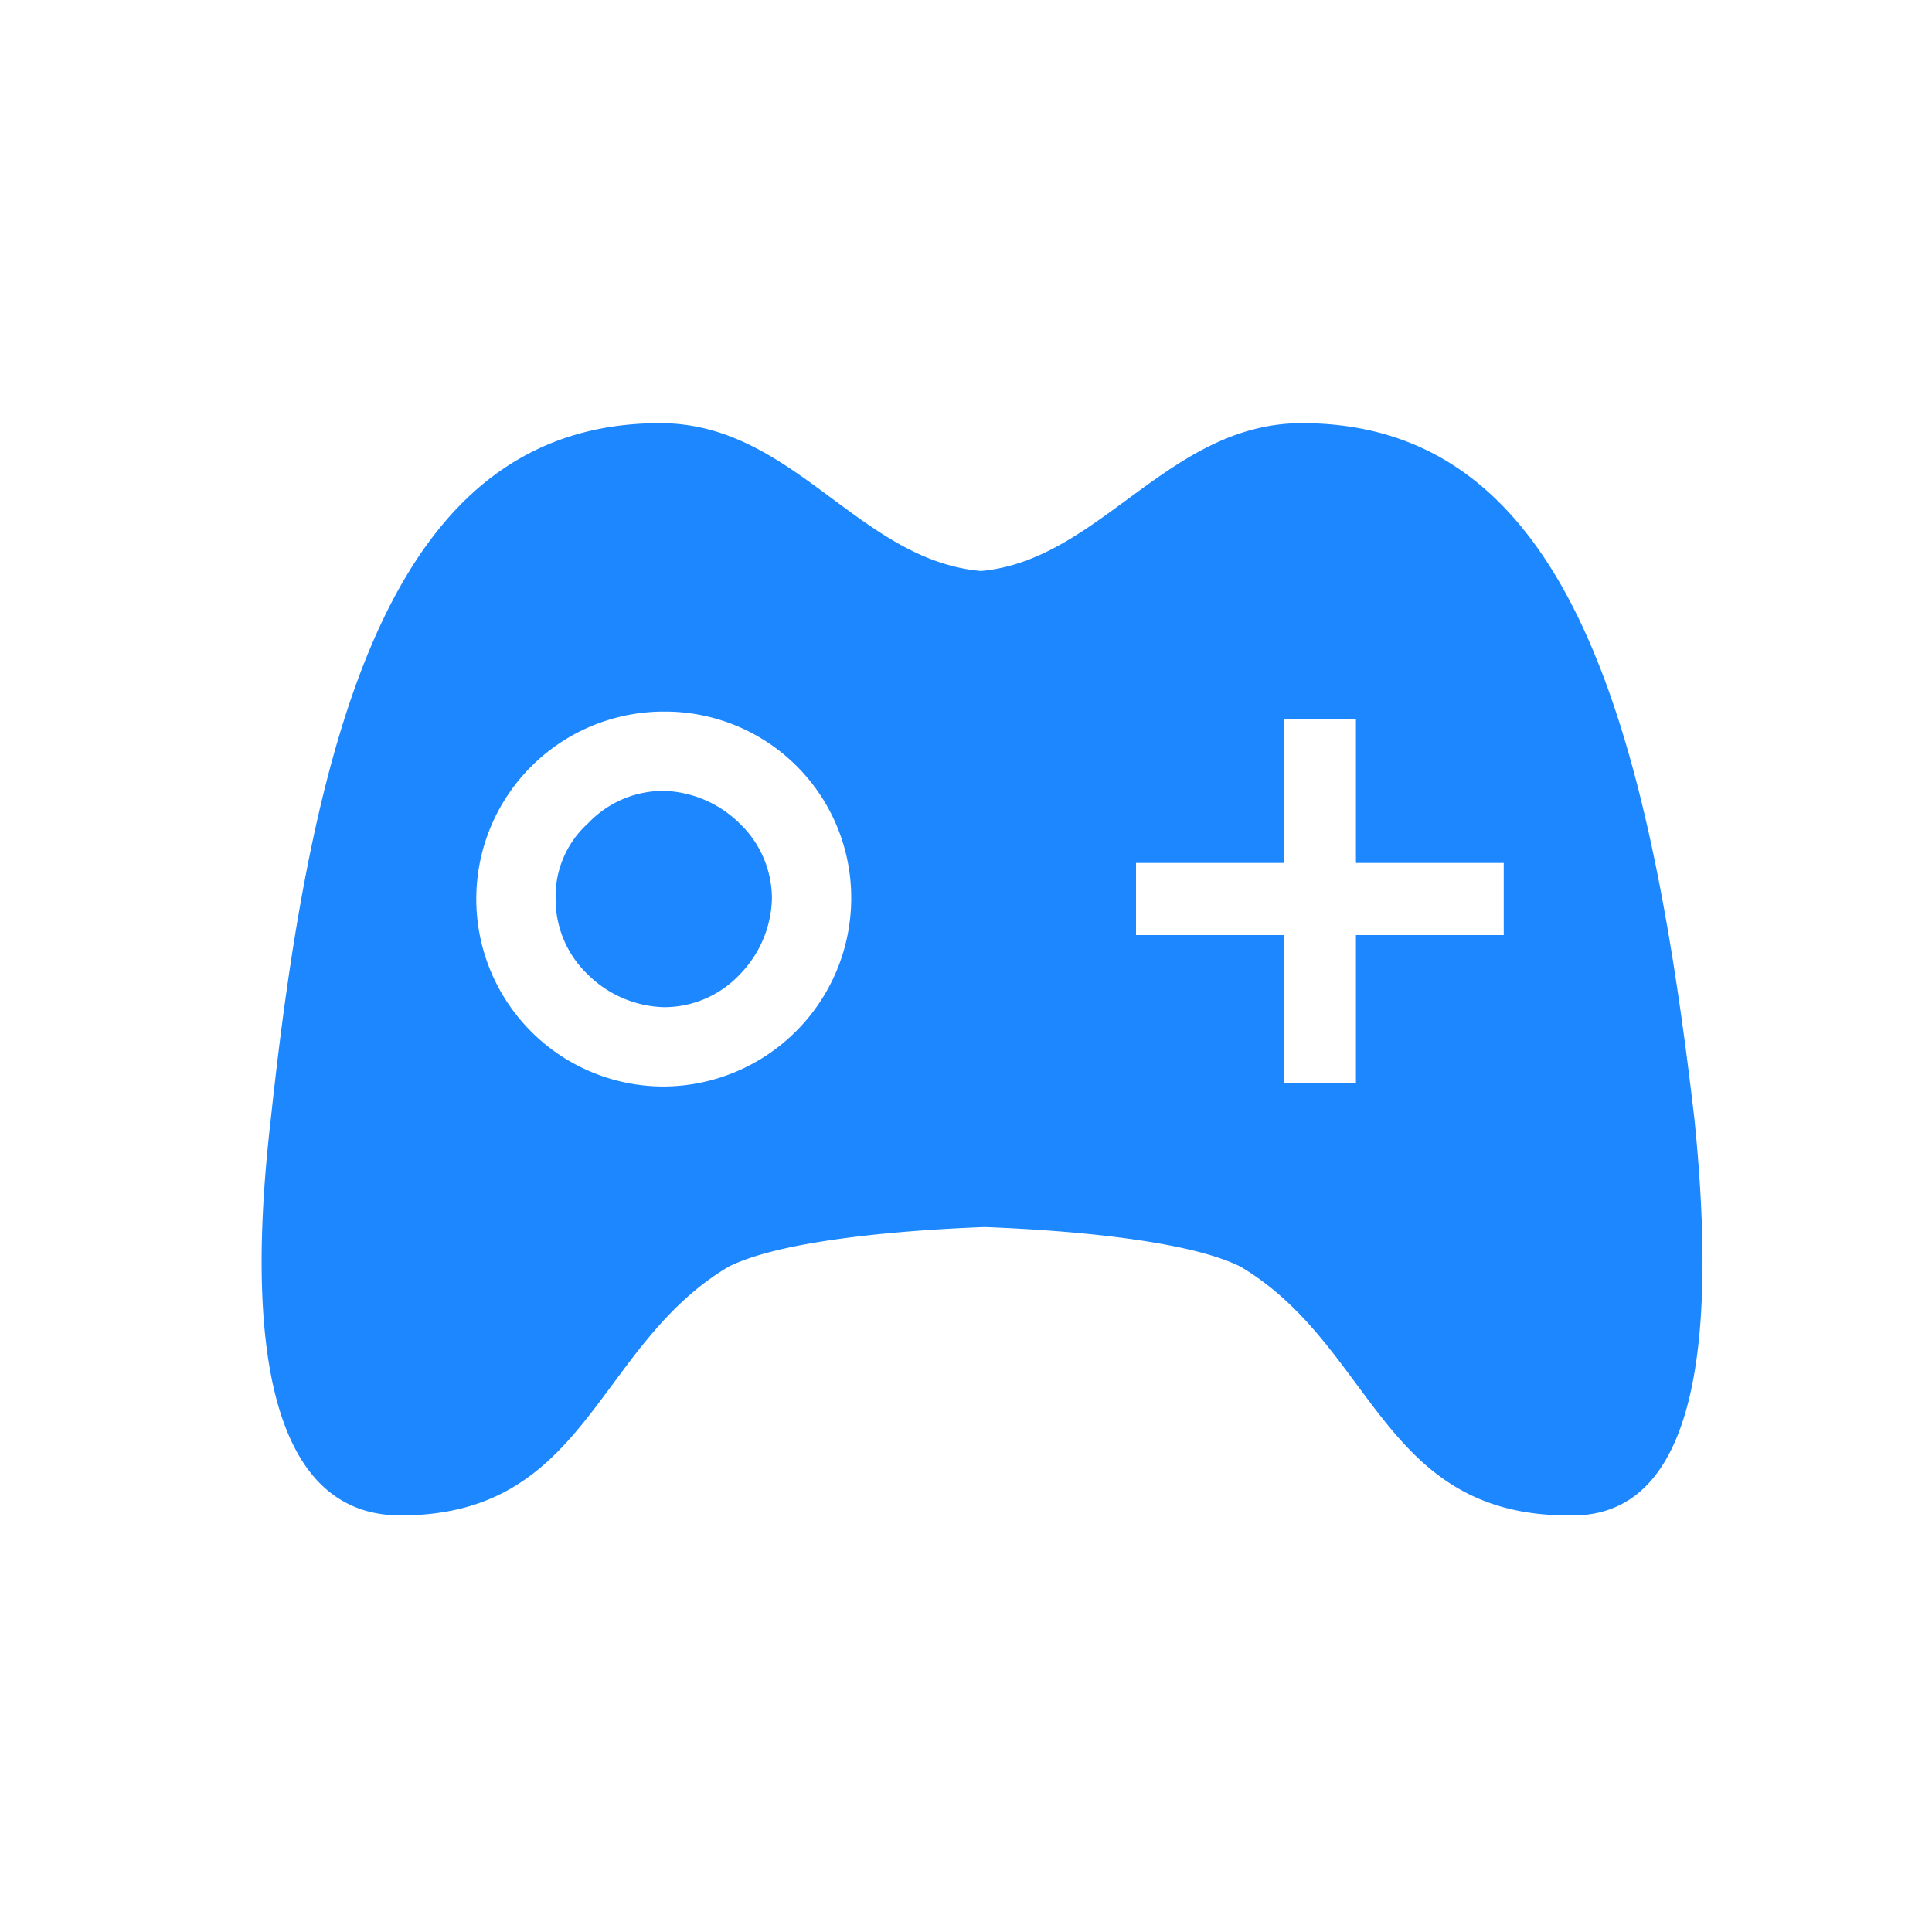 <?xml version="1.0" standalone="no"?><!DOCTYPE svg PUBLIC "-//W3C//DTD SVG 1.1//EN" "http://www.w3.org/Graphics/SVG/1.1/DTD/svg11.dtd"><svg t="1650011325634" class="icon" viewBox="0 0 1024 1024" version="1.1" xmlns="http://www.w3.org/2000/svg" p-id="8761" xmlns:xlink="http://www.w3.org/1999/xlink" width="200" height="200"><defs><style type="text/css">@font-face { font-family: element-icons; src: url("chrome-extension://moombeodfomdpjnpocobemoiaemednkg/fonts/element-icons.woff") format("woff"), url("chrome-extension://moombeodfomdpjnpocobemoiaemednkg/fonts/element-icons.ttf ") format("truetype"); }
</style></defs><path d="M898.289 594.976C873.446 379.061 829.499 224.288 690.011 224.288c-70.699 0-106.997 72.608-170.059 78.347C454.982 296.907 420.593 224.288 349.894 224.288 210.406 224.288 166.427 379.061 143.537 593.067 130.161 707.712 141.627 803.2 212.326 803.2c99.36 0 103.179-89.803 173.867-131.84 26.752-13.376 85.984-19.104 135.659-21.013 49.675 1.909 108.917 7.637 135.659 21.013 70.699 42.037 74.528 131.84 173.867 131.84 68.789 1.909 78.336-93.632 66.88-208.277z m-546.485-19.104a99.36 99.36 0 1 1 0-198.72 98.677 98.677 0 0 1 99.36 99.36 99.893 99.893 0 0 1-99.36 99.36z m445.205-80.256h-78.336v78.347h-38.219v-78.347h-78.347v-38.219h78.347v-76.373h38.219v76.373h78.336z m0 0" fill="#1C87FF" p-id="8762"></path><path d="M294.491 476.501a55.008 55.008 0 0 0 17.195 40.128 59.584 59.584 0 0 0 40.128 17.195 54.987 54.987 0 0 0 40.128-17.195 59.573 59.573 0 0 0 17.195-40.128 54.997 54.997 0 0 0-17.195-40.128 59.584 59.584 0 0 0-40.128-17.195 54.997 54.997 0 0 0-40.128 17.195 52.043 52.043 0 0 0-17.195 40.128z m0 0" fill="#1C87FF" p-id="8763"></path></svg>